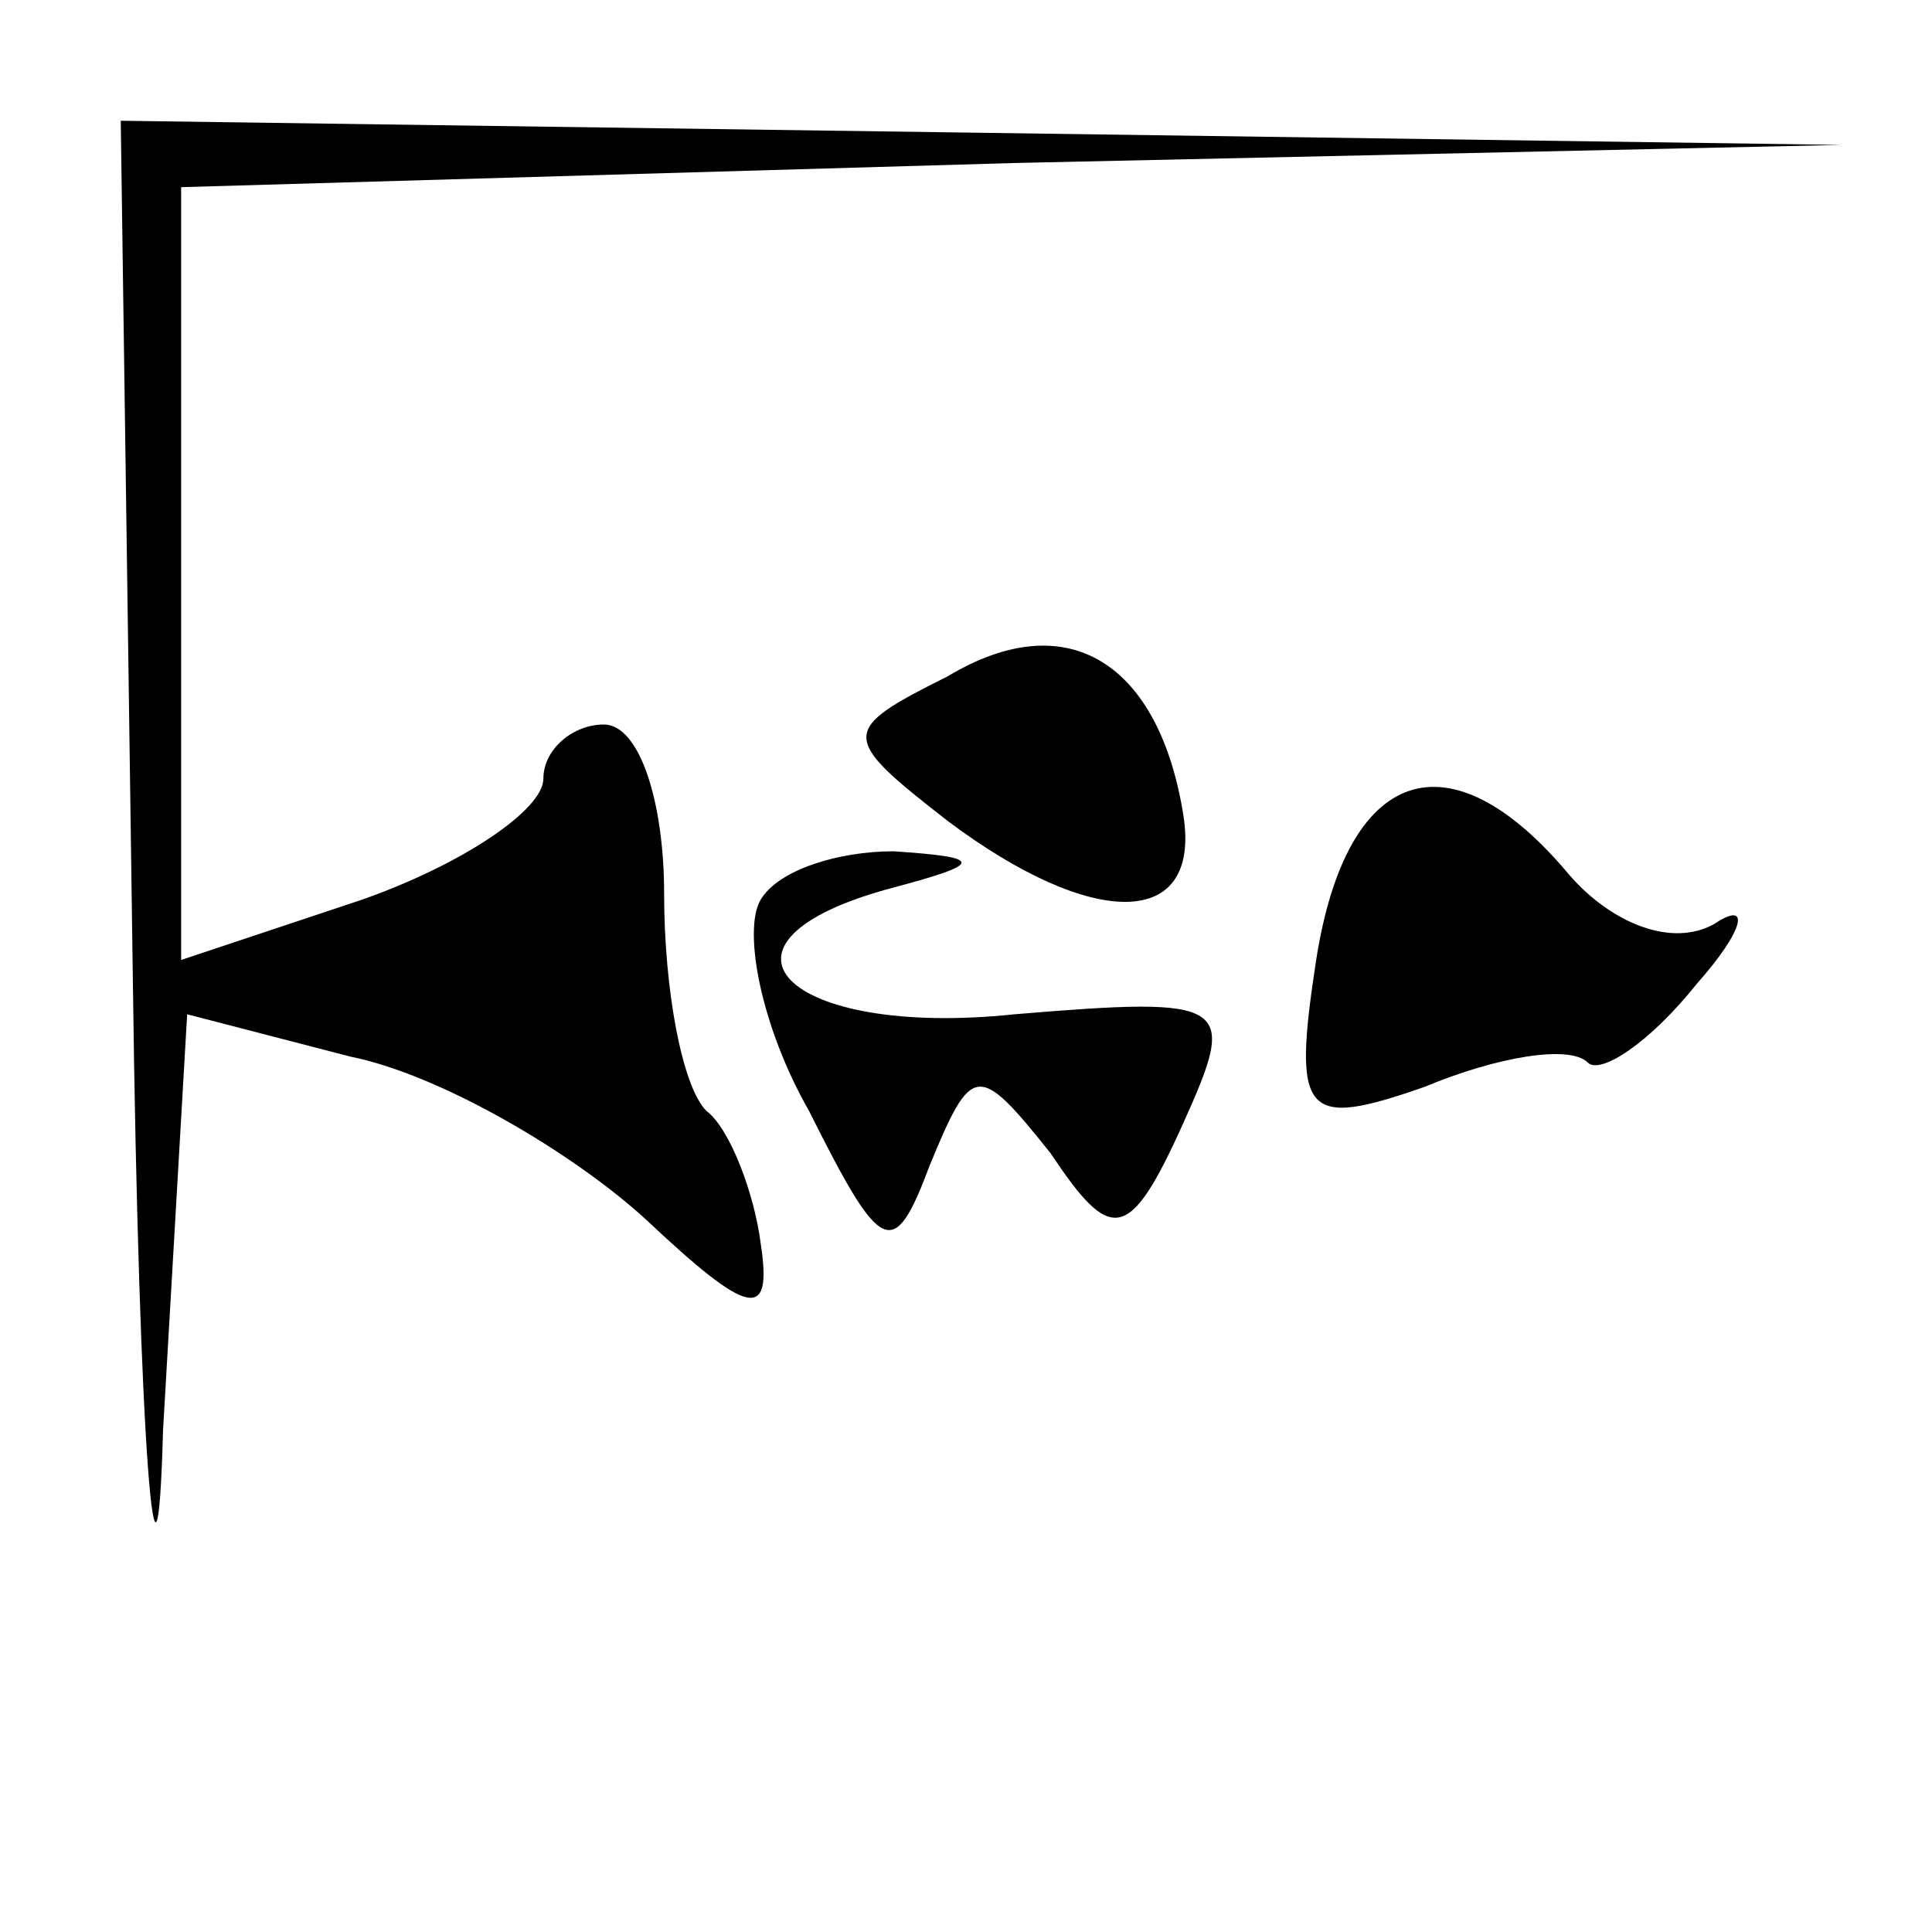 <?xml version="1.0" standalone="no"?>
<!DOCTYPE svg PUBLIC "-//W3C//DTD SVG 20010904//EN"
 "http://www.w3.org/TR/2001/REC-SVG-20010904/DTD/svg10.dtd">
<svg version="1.0" xmlns="http://www.w3.org/2000/svg"
 width="32pt" height="32pt" viewBox="0 0 32 32"
 preserveAspectRatio="xMidYMid meet">
<g transform="translate(0,32) scale(0.1,-0.1)"
fill="#000000" stroke="none">
<path fill="#000000" stroke="none" d="M22 158 c1 -79 4 -112 5 -75 l4 69 27
-7 c15 -3 37 -16 49 -27 17 -16 21 -17 19 -4 -1 8 -5 19 -9 22 -4 4 -7 20 -7
36 0 15 -4 28 -10 28 -5 0 -10 -4 -10 -9 0 -5 -13 -14 -30 -20 l-30 -10 0 64
0 64 138 4 137 3 -142 2 -143 2 2 -142z"/>
<path fill="#000000" stroke="none" d="M157 208 c-18 -9 -18 -10 0 -24 24 -18
42 -18 39 1 -4 25 -19 35 -39 23z"/>
<path fill="#000000" stroke="none" d="M218 161 c-4 -26 -2 -28 18 -21 12 5
24 7 27 4 2 -2 10 3 18 13 8 9 9 14 3 10 -7 -4 -17 0 -24 8 -20 24 -37 18 -42
-14z"/>
<path fill="#000000" stroke="none" d="M126 171 c-3 -5 0 -21 8 -35 12 -24 14
-25 20 -9 7 17 8 17 20 2 10 -15 13 -15 22 5 9 20 8 21 -28 18 -38 -4 -54 12
-20 21 15 4 15 5 0 6 -9 0 -19 -3 -22 -8z"/>
</g>
</svg>
